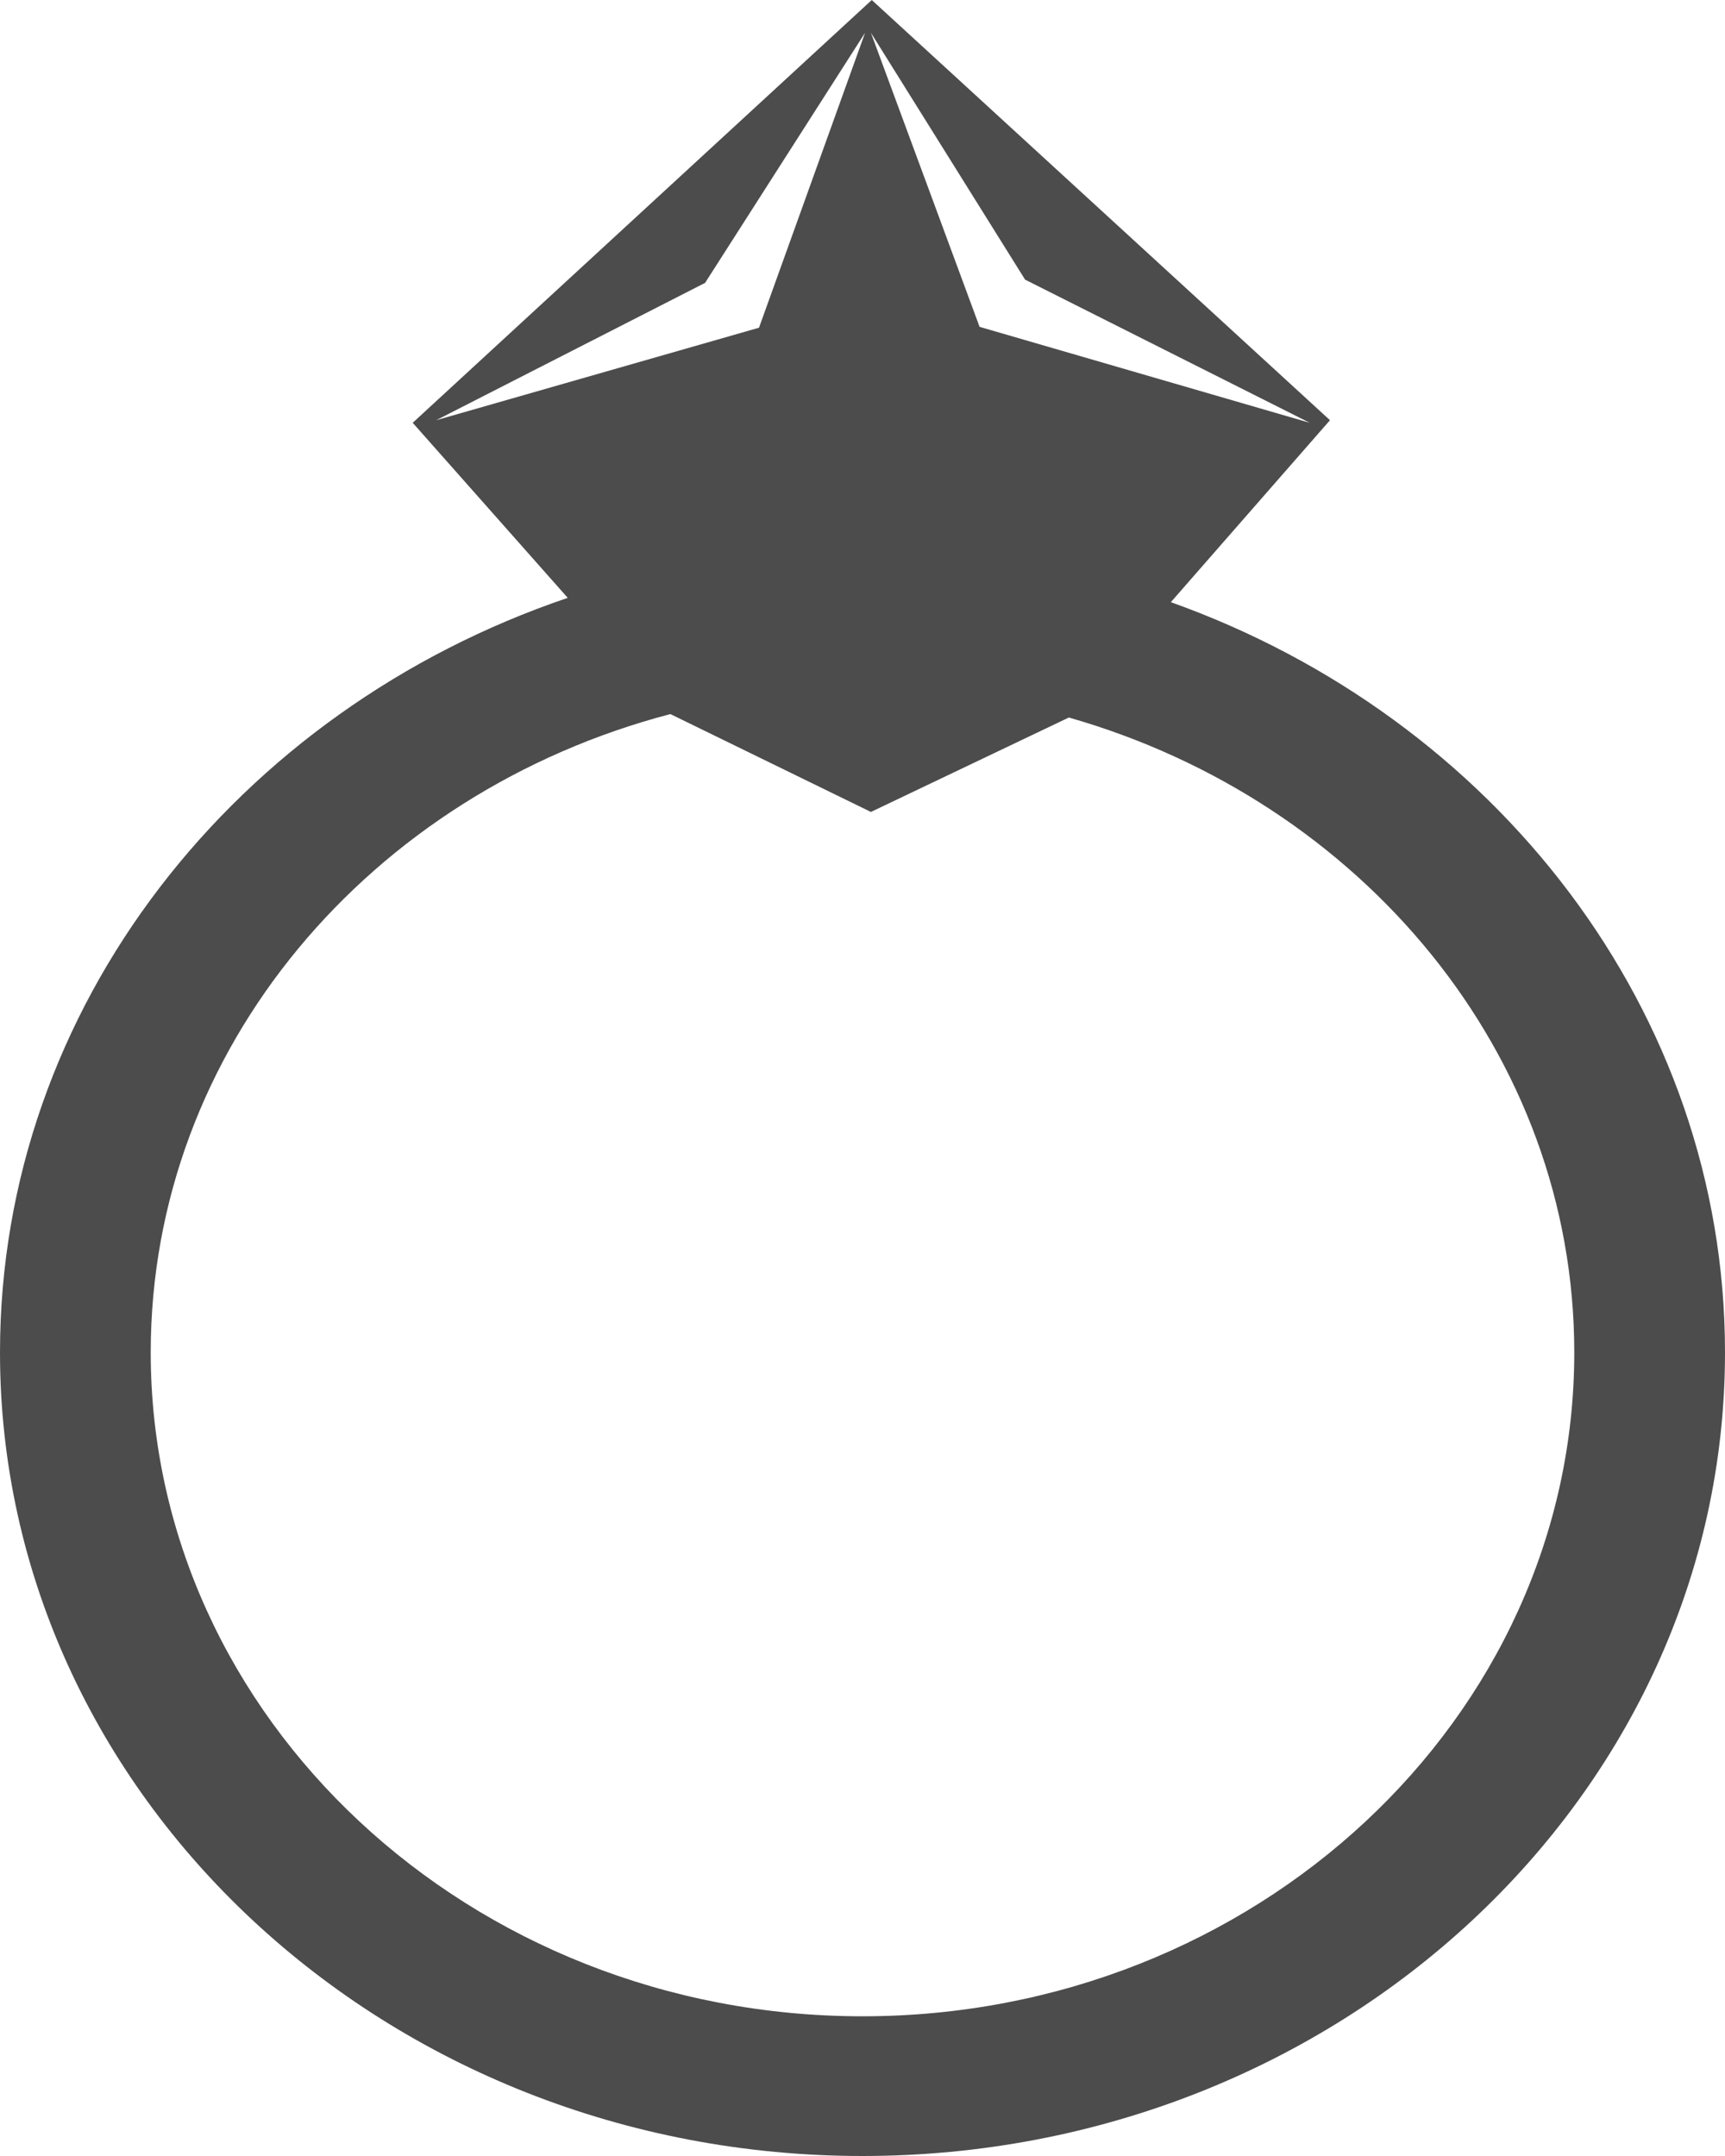 <?xml version="1.0" encoding="UTF-8"?>
<svg xmlns="http://www.w3.org/2000/svg" xmlns:xlink="http://www.w3.org/1999/xlink" width="8px" height="10px" viewBox="0 0 8 10" version="1.1">
<g id="surface1">
<path style=" stroke:none;fill-rule:nonzero;fill:rgb(30%,30%,30%);fill-opacity:1;" d="M 5.43 2.793 L 6.168 1.949 L 4.043 0 L 1.914 1.961 L 2.633 2.773 C 1.098 3.293 0 4.668 0 6.273 C 0 8.328 1.793 10 4 10 C 6.207 10 8 8.328 8 6.273 C 8 4.688 6.93 3.328 5.43 2.793 Z M 4.754 1.297 L 6.074 1.961 L 4.543 1.516 L 4.039 0.152 Z M 3.27 1.312 L 4.012 0.152 L 3.52 1.52 L 2.023 1.949 Z M 4 9.352 C 2.18 9.352 0.699 7.969 0.699 6.273 C 0.699 4.863 1.719 3.676 3.109 3.312 L 4.039 3.766 L 4.957 3.328 C 6.312 3.715 7.301 4.887 7.301 6.273 C 7.301 7.969 5.82 9.352 4 9.352 Z M 4 9.352 "/>
</g>
</svg>
